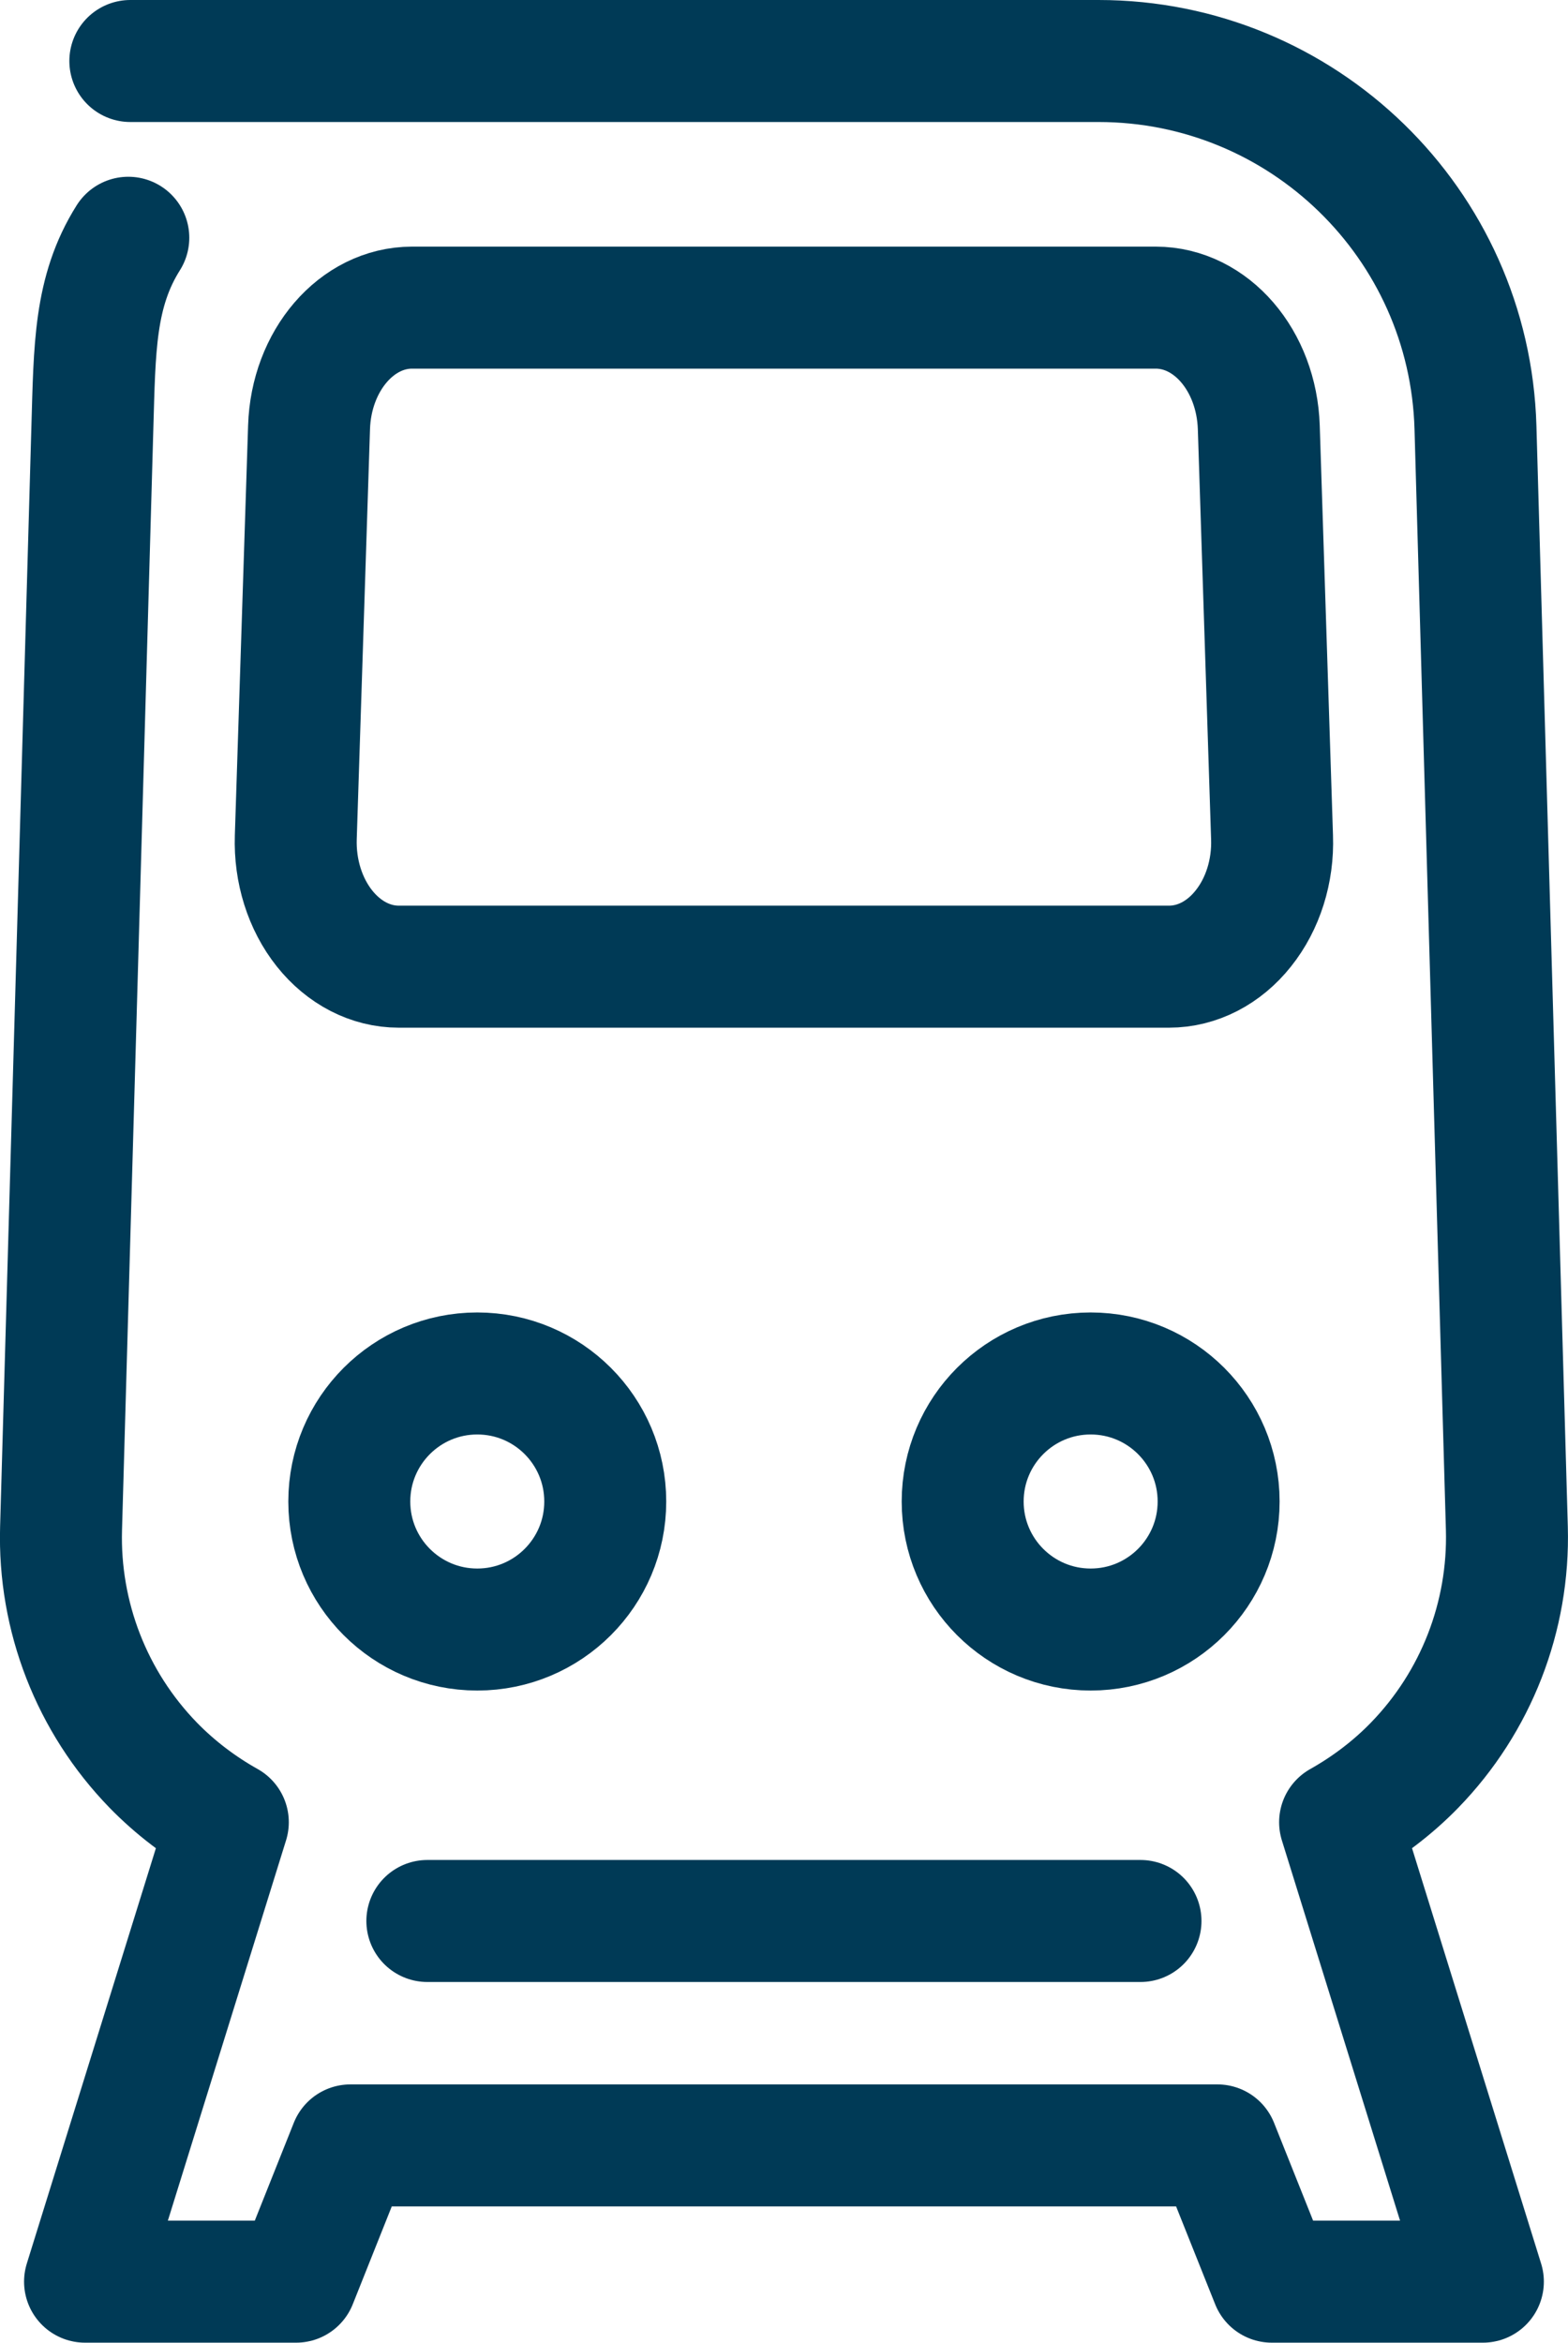 <?xml version="1.0" encoding="utf-8"?>
<!-- Generator: Adobe Illustrator 16.0.0, SVG Export Plug-In . SVG Version: 6.00 Build 0)  -->
<!DOCTYPE svg PUBLIC "-//W3C//DTD SVG 1.1//EN" "http://www.w3.org/Graphics/SVG/1.1/DTD/svg11.dtd">
<svg version="1.1" id="Ebene_1" xmlns="http://www.w3.org/2000/svg" xmlns:xlink="http://www.w3.org/1999/xlink" x="0px" y="0px"
	 width="19.285px" height="28.801px" viewBox="0 0 19.285 28.801" enable-background="new 0 0 19.285 28.801" xml:space="preserve">
<path fill="none" stroke="#003a56" stroke-width="1.5" stroke-linecap="round" stroke-linejoin="round" stroke-miterlimit="10" d="
	M1.578,2.923C1.159,3.588,1.165,4.287,1.136,5.257L0.751,18.789C0.72,19.874,1.129,20.923,1.884,21.7
	c0.273,0.28,0.584,0.515,0.918,0.702l-1.756,5.648h2.596l0.668-1.675h10.663l0.669,1.675h2.596l-1.756-5.648
	c0.334-0.188,0.645-0.422,0.917-0.702c0.755-0.777,1.164-1.826,1.134-2.911L18.147,5.257c-0.071-2.51-2.126-4.507-4.637-4.507H9.642
	H5.773h-4.17"/>
<path fill="none" stroke="#003a56" stroke-width="1.5" stroke-linecap="round" stroke-linejoin="round" stroke-miterlimit="10" d="
	M3.801,5.254c0.026-0.822,0.586-1.472,1.267-1.472h9.146c0.683,0,1.241,0.649,1.268,1.472l0.163,5.039
	c0.015,0.416-0.113,0.821-0.353,1.121c-0.238,0.3-0.568,0.47-0.914,0.47H4.904c-0.345,0-0.674-0.17-0.913-0.47
	s-0.367-0.705-0.353-1.122L3.801,5.254z"/>
<line fill="none" stroke="#003a56" stroke-width="1.5" stroke-linecap="round" stroke-linejoin="round" stroke-miterlimit="10" x1="5.256" y1="23.616" x2="14.027" y2="23.616"/>
<circle fill="none" stroke="#003a56" stroke-width="1.5" stroke-linecap="round" stroke-linejoin="round" stroke-miterlimit="10" cx="5.87" cy="18.459" r="1.574"/>
<circle fill="none" stroke="#003a56" stroke-width="1.5" stroke-linecap="round" stroke-linejoin="round" stroke-miterlimit="10" cx="13.414" cy="18.459" r="1.574"/>
</svg>
